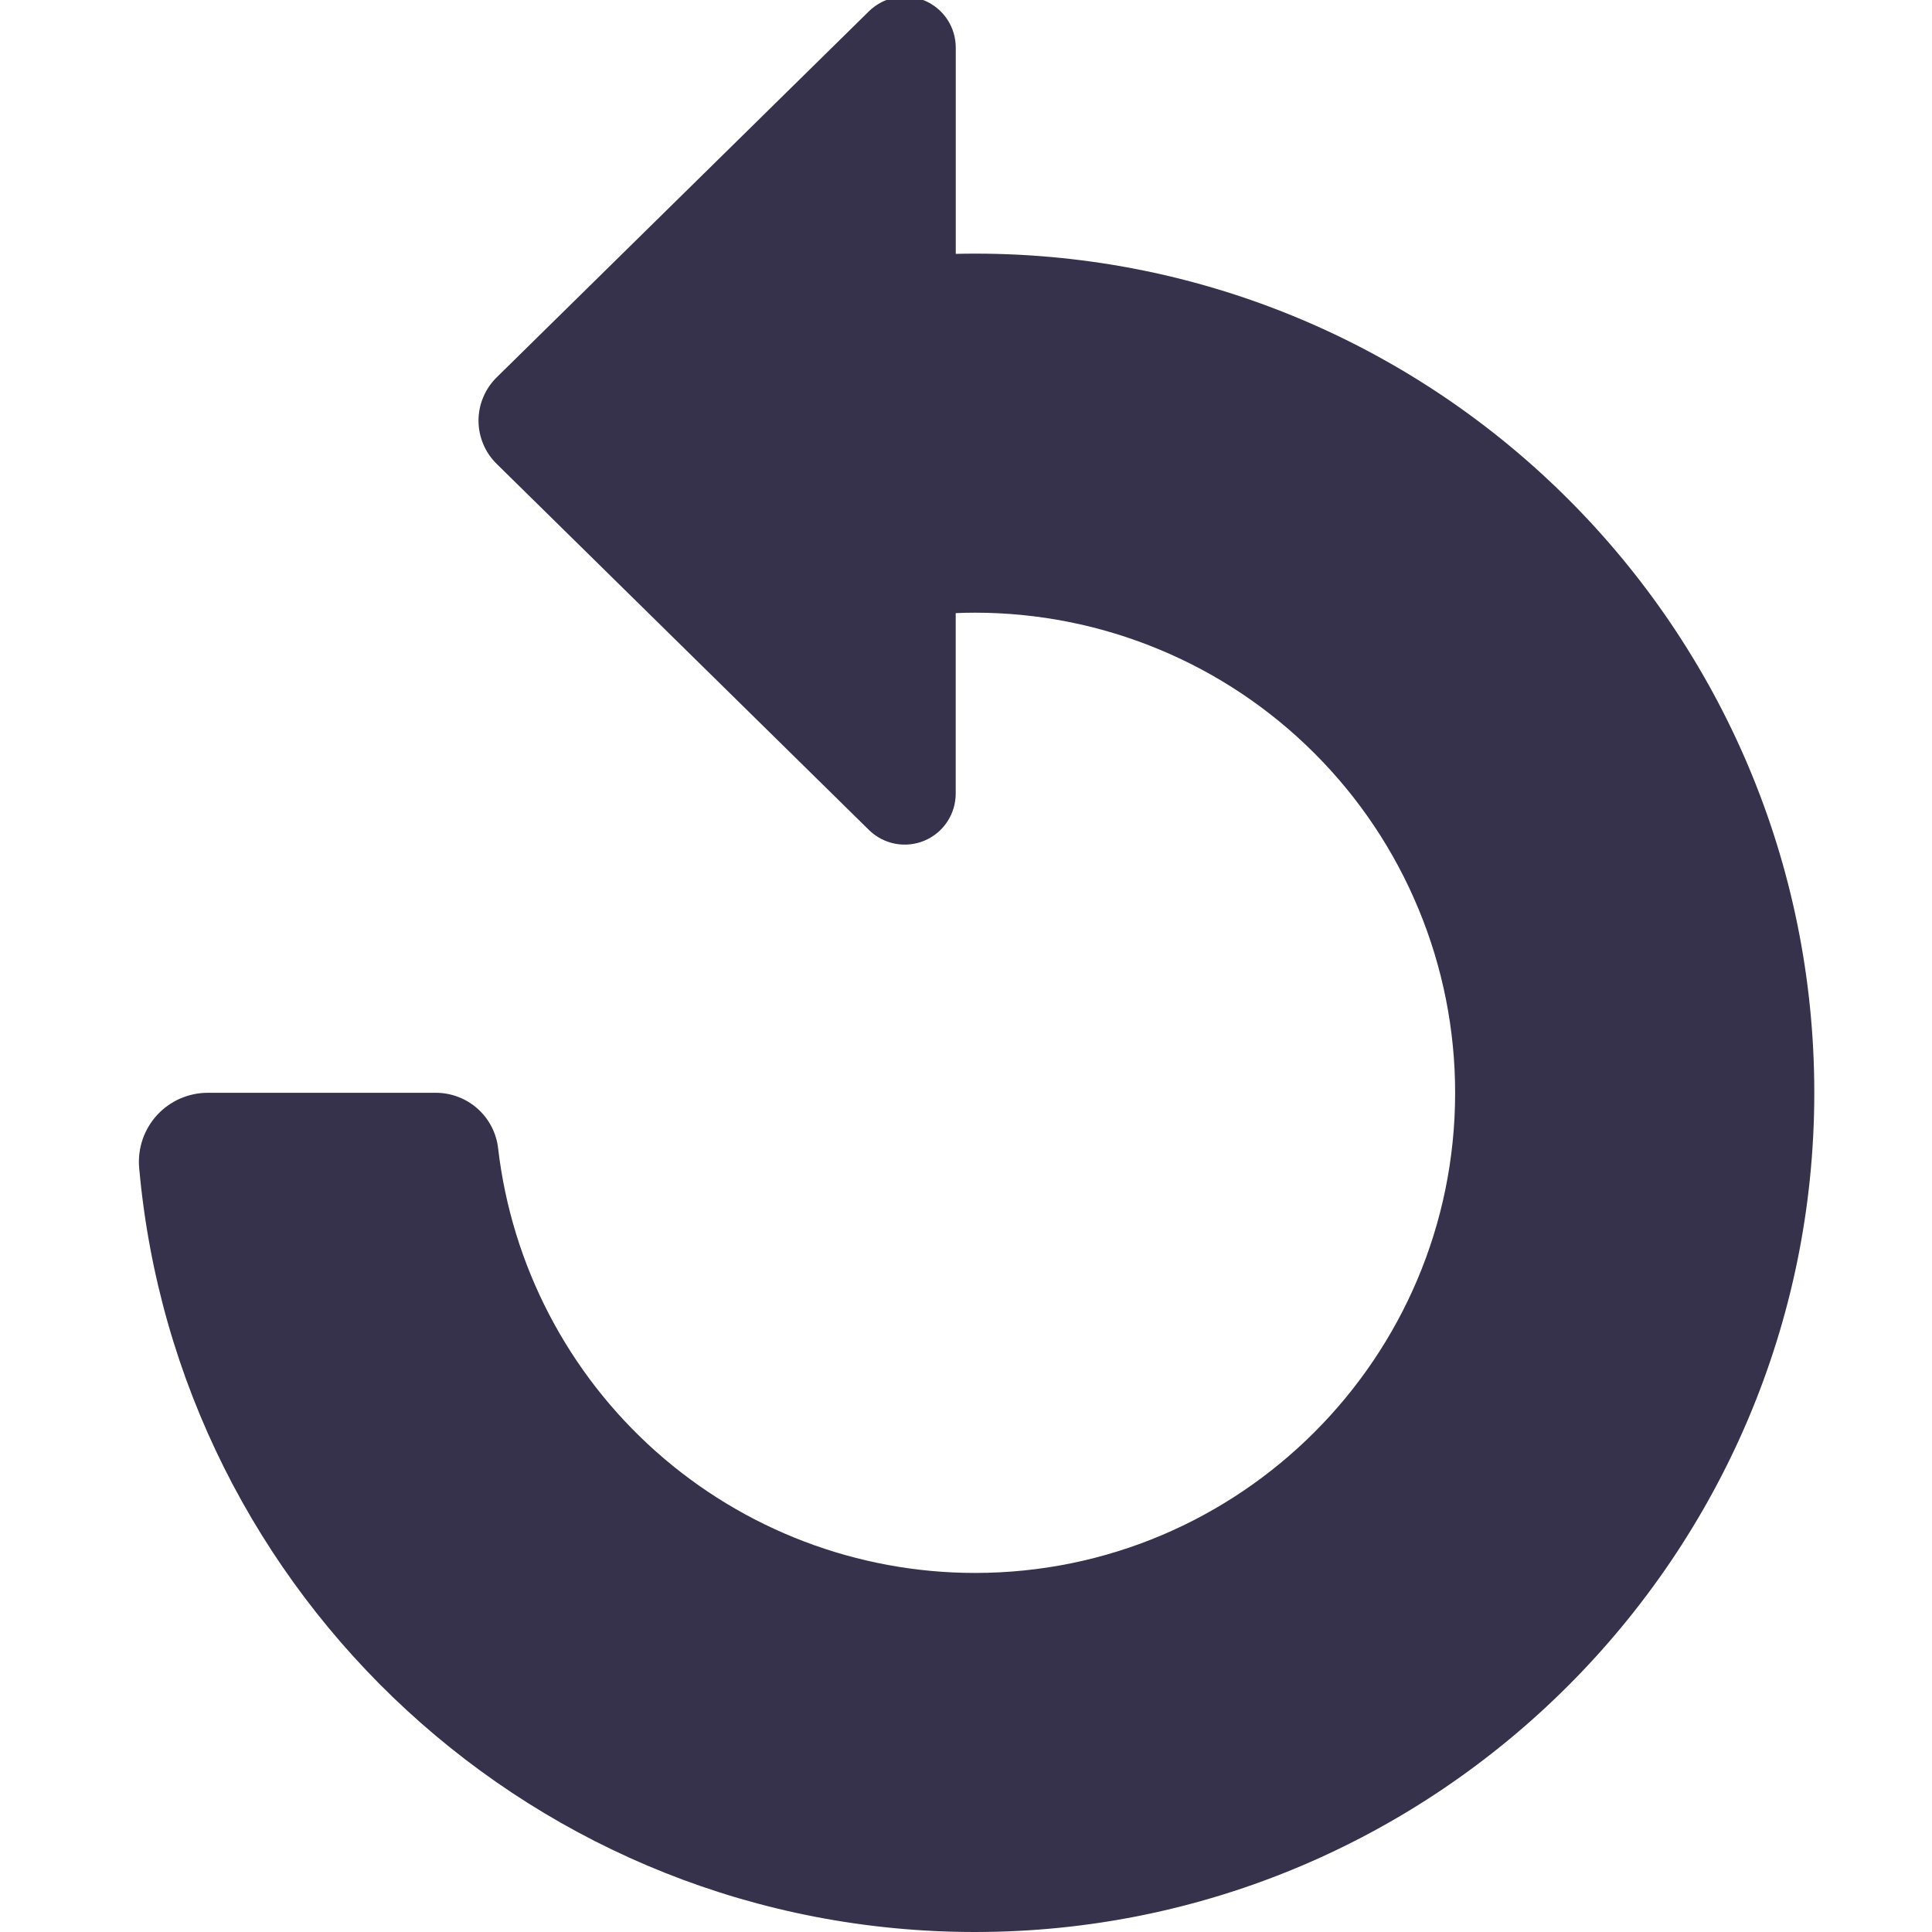 <svg width="40" height="40" viewBox="0 0 40 40" fill="none" xmlns="http://www.w3.org/2000/svg">
<g clip-path="url(#clip0_34667_882)">
<path d="M20.188 5.251C20.055 5.251 19.921 5.253 19.788 5.256V0.986C19.788 0.778 19.727 0.574 19.612 0.401C19.497 0.227 19.332 0.092 19.14 0.011C18.948 -0.069 18.737 -0.091 18.532 -0.052C18.328 -0.012 18.14 0.087 17.991 0.233L10.282 7.814C10.163 7.931 10.069 8.07 10.005 8.224C9.94 8.377 9.907 8.542 9.907 8.709C9.907 8.875 9.94 9.04 10.005 9.194C10.069 9.347 10.163 9.487 10.282 9.603L17.991 17.184C18.14 17.33 18.328 17.429 18.532 17.468C18.736 17.507 18.948 17.485 19.139 17.405C19.331 17.325 19.495 17.189 19.61 17.016C19.725 16.843 19.787 16.639 19.787 16.431V12.694C19.92 12.688 20.053 12.685 20.187 12.685C21.492 12.685 22.785 12.942 23.991 13.442C25.197 13.941 26.293 14.674 27.215 15.597C28.139 16.52 28.871 17.615 29.37 18.822C29.87 20.027 30.127 21.32 30.127 22.625C30.127 28.11 25.671 32.566 20.187 32.566C17.75 32.566 15.398 31.67 13.577 30.049C11.757 28.429 10.595 26.196 10.313 23.775C10.277 23.459 10.126 23.167 9.889 22.955C9.651 22.743 9.344 22.626 9.026 22.625H4.301C4.104 22.625 3.908 22.667 3.727 22.746C3.546 22.826 3.384 22.942 3.25 23.088C3.117 23.234 3.015 23.406 2.952 23.593C2.888 23.78 2.864 23.979 2.881 24.175C3.667 33.045 11.115 40 20.188 40C29.76 40 37.563 32.2 37.563 22.625C37.563 13.03 29.783 5.251 20.188 5.251Z" fill="#36324C"/>
</g>
<defs>
<clipPath id="clip0_34667_882">
<rect width="40" height="40" fill="white"/>
</clipPath>
</defs>
</svg>
